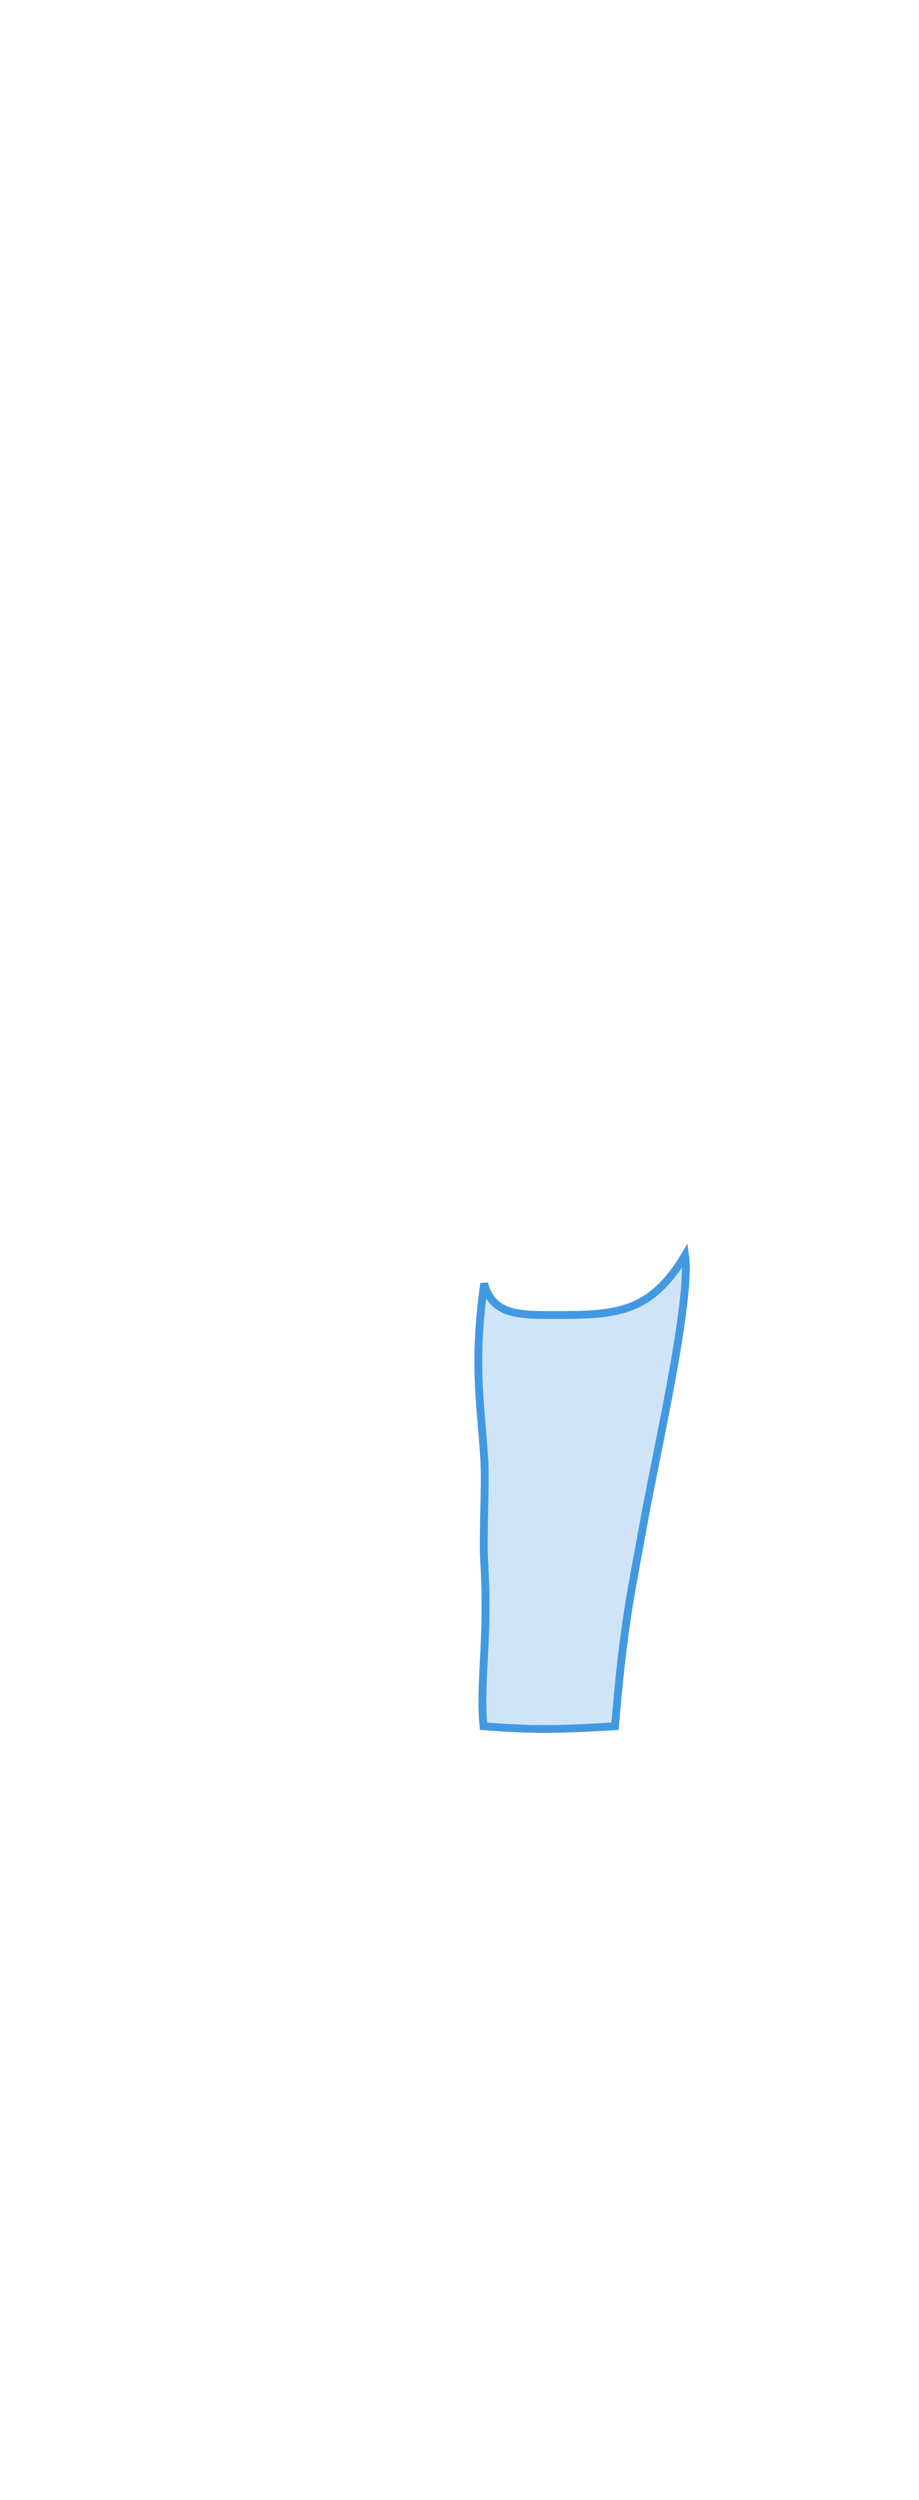 <?xml version="1.0" encoding="UTF-8"?>
<svg width="235px" height="639px" viewBox="0 0 235 639" version="1.1" xmlns="http://www.w3.org/2000/svg" xmlns:xlink="http://www.w3.org/1999/xlink">
    <title>Female/Back/Focus/Right Thigh</title>
    <g id="Page-1" stroke="none" stroke-width="1" fill="none" fill-rule="evenodd" fill-opacity="0.25">
        <g id="Female/Back/Focus " fill="#4299E1" stroke="#4299E1" stroke-width="2">
            <path d="M122.506,320.865 C120.864,332.255 129.885,371.436 133.031,388.967 C136.177,406.497 138.164,414.239 140.421,441.245 C155.975,442.165 161.624,442.165 174.055,441.245 C175.125,429.704 172.659,419.318 173.881,398.996 C174.293,392.138 173.402,379.68 173.881,372.47 C174.82,358.315 176.72,348.314 173.881,328.071 C171.719,336.381 164.556,336.127 155.237,336.127 C140.049,336.127 131.278,335.562 122.506,320.865 Z" id="Right-Thigh" transform="translate(148.843, 381.4) scale(-1, 1) translate(-148.843, -381.4) "></path>
        </g>
    </g>
</svg>